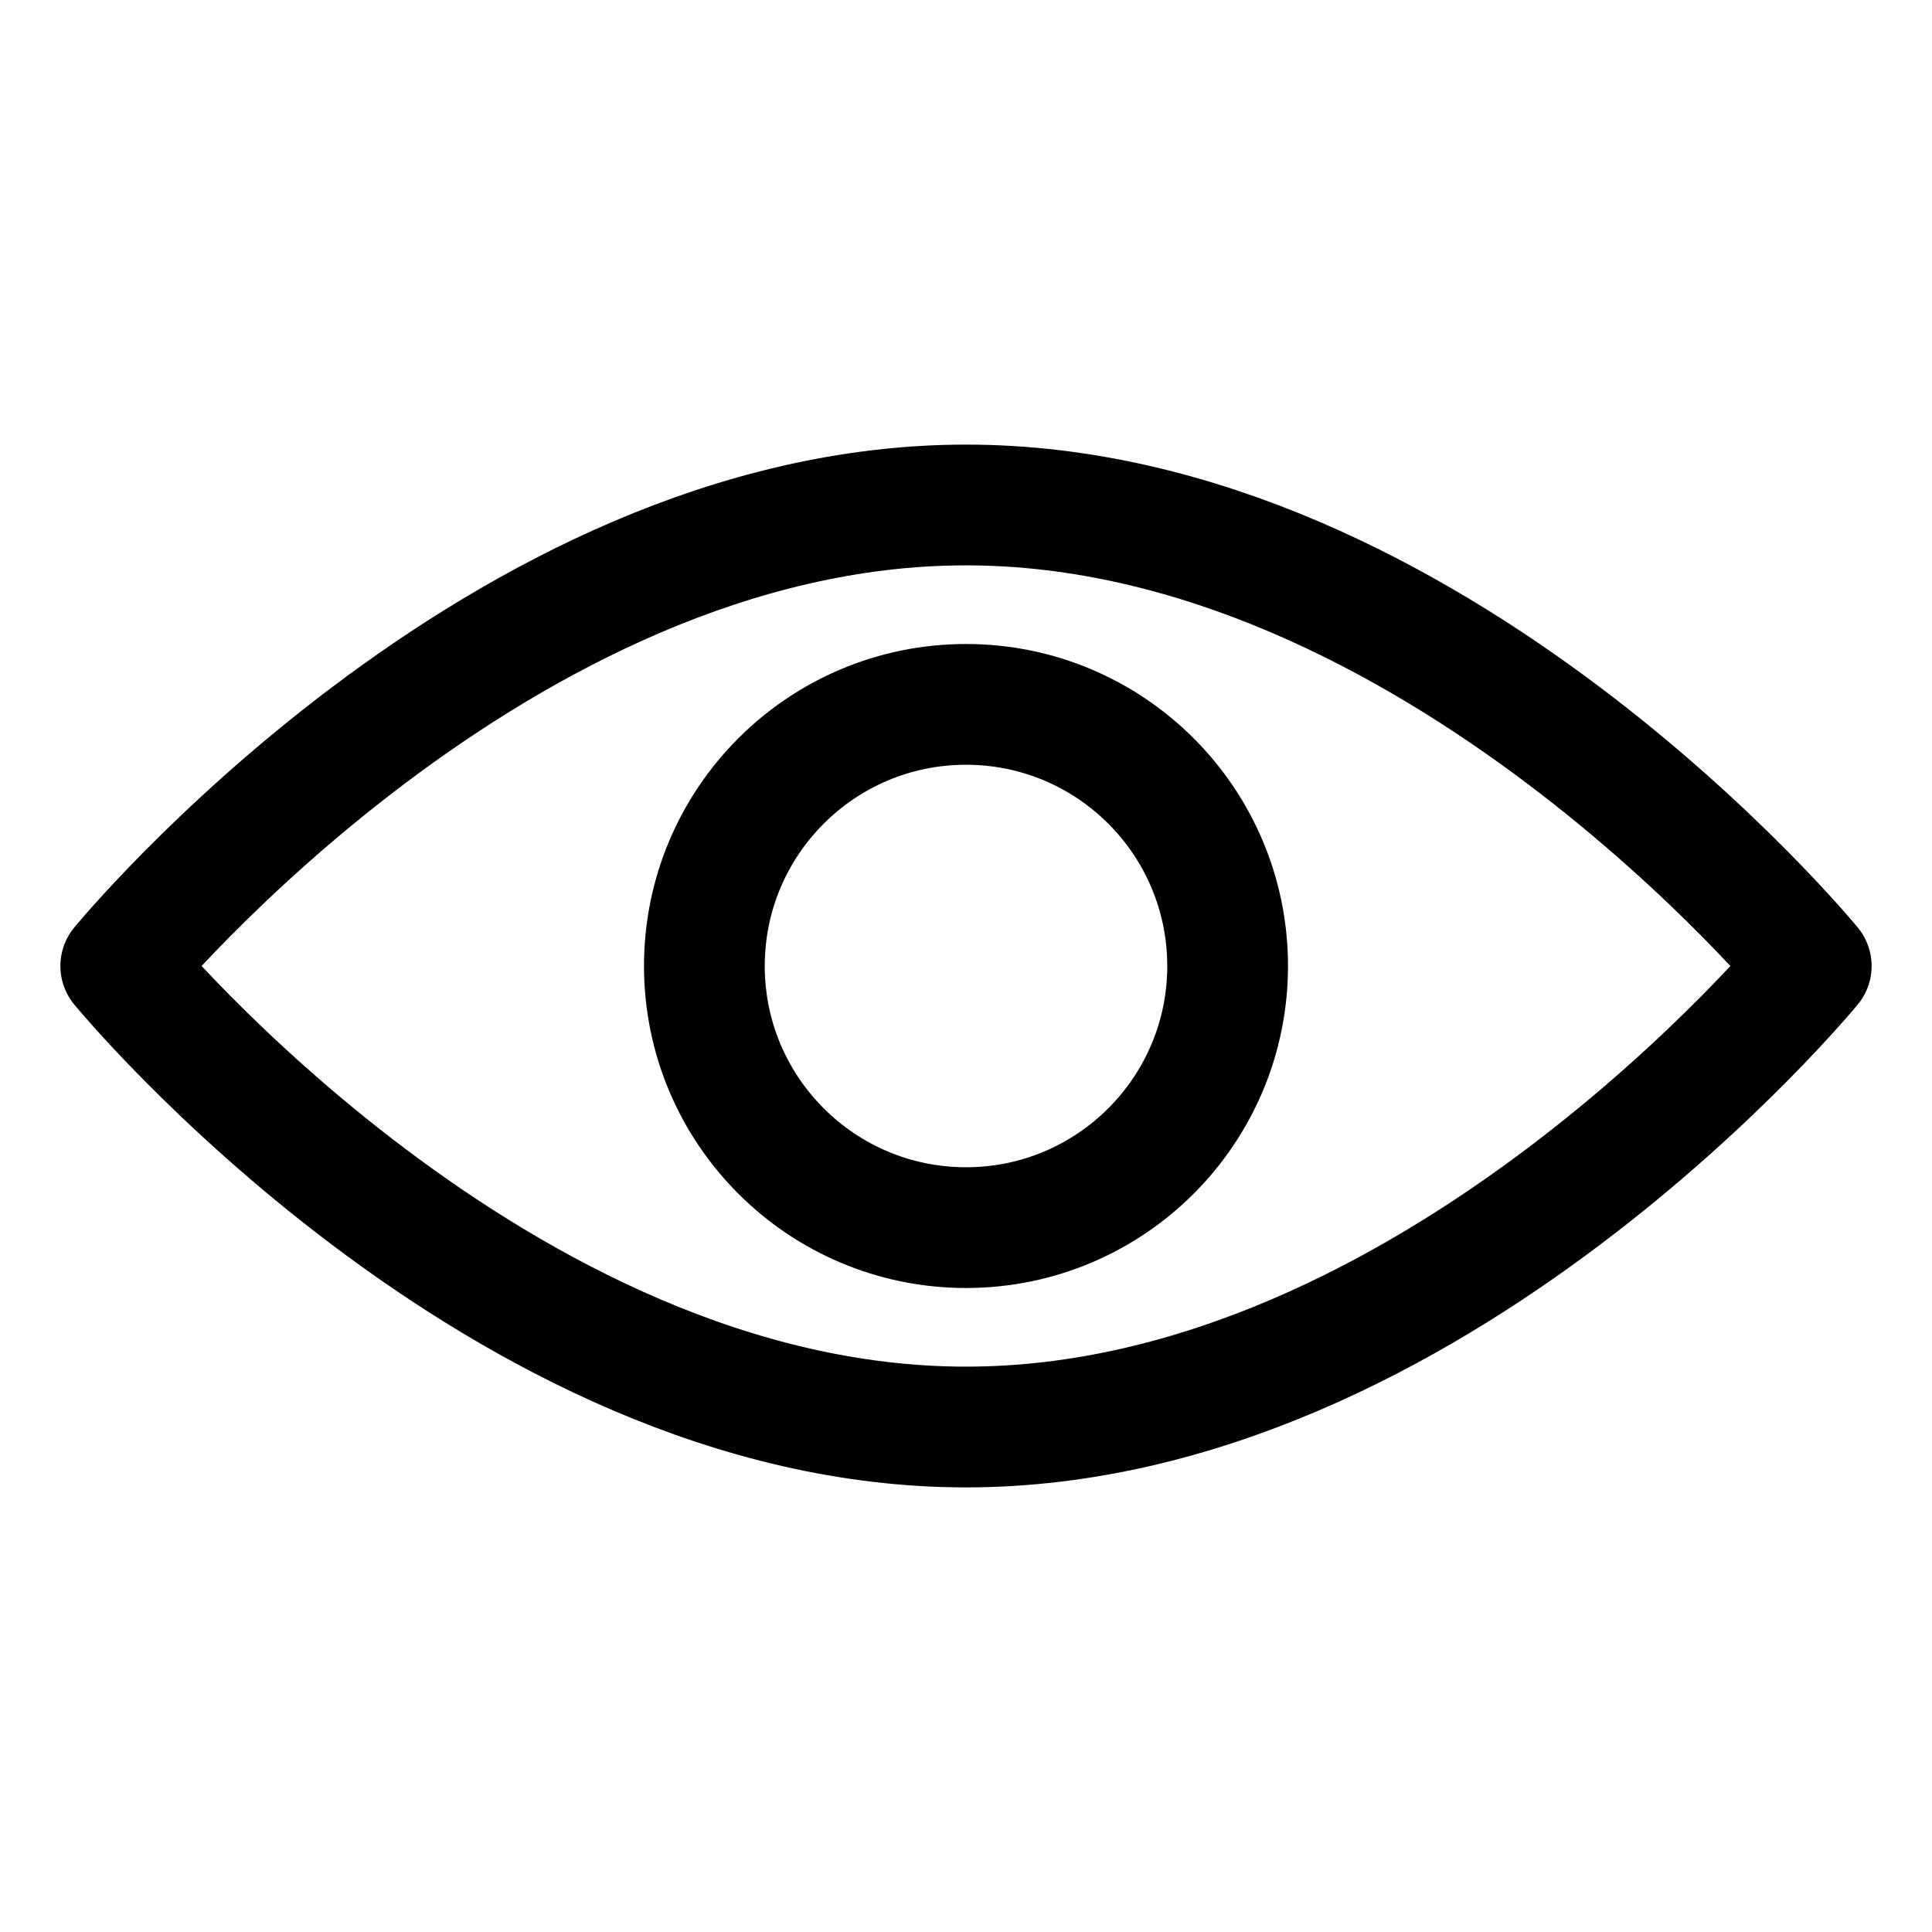 <svg xmlns="http://www.w3.org/2000/svg" viewBox="0 0 24 24"><path d="M22.5 12s-4.7 5.727-10.5 5.727S1.5 12 1.5 12 6.2 6.273 12 6.273 22.5 12 22.5 12z" fill="none" stroke="currentColor" stroke-linecap="round" stroke-linejoin="round" stroke-width="1.5"/><circle cx="12" cy="12" r="3.25" fill="none" stroke="currentColor" stroke-linecap="round" stroke-linejoin="round" stroke-width="1.5"/></svg>